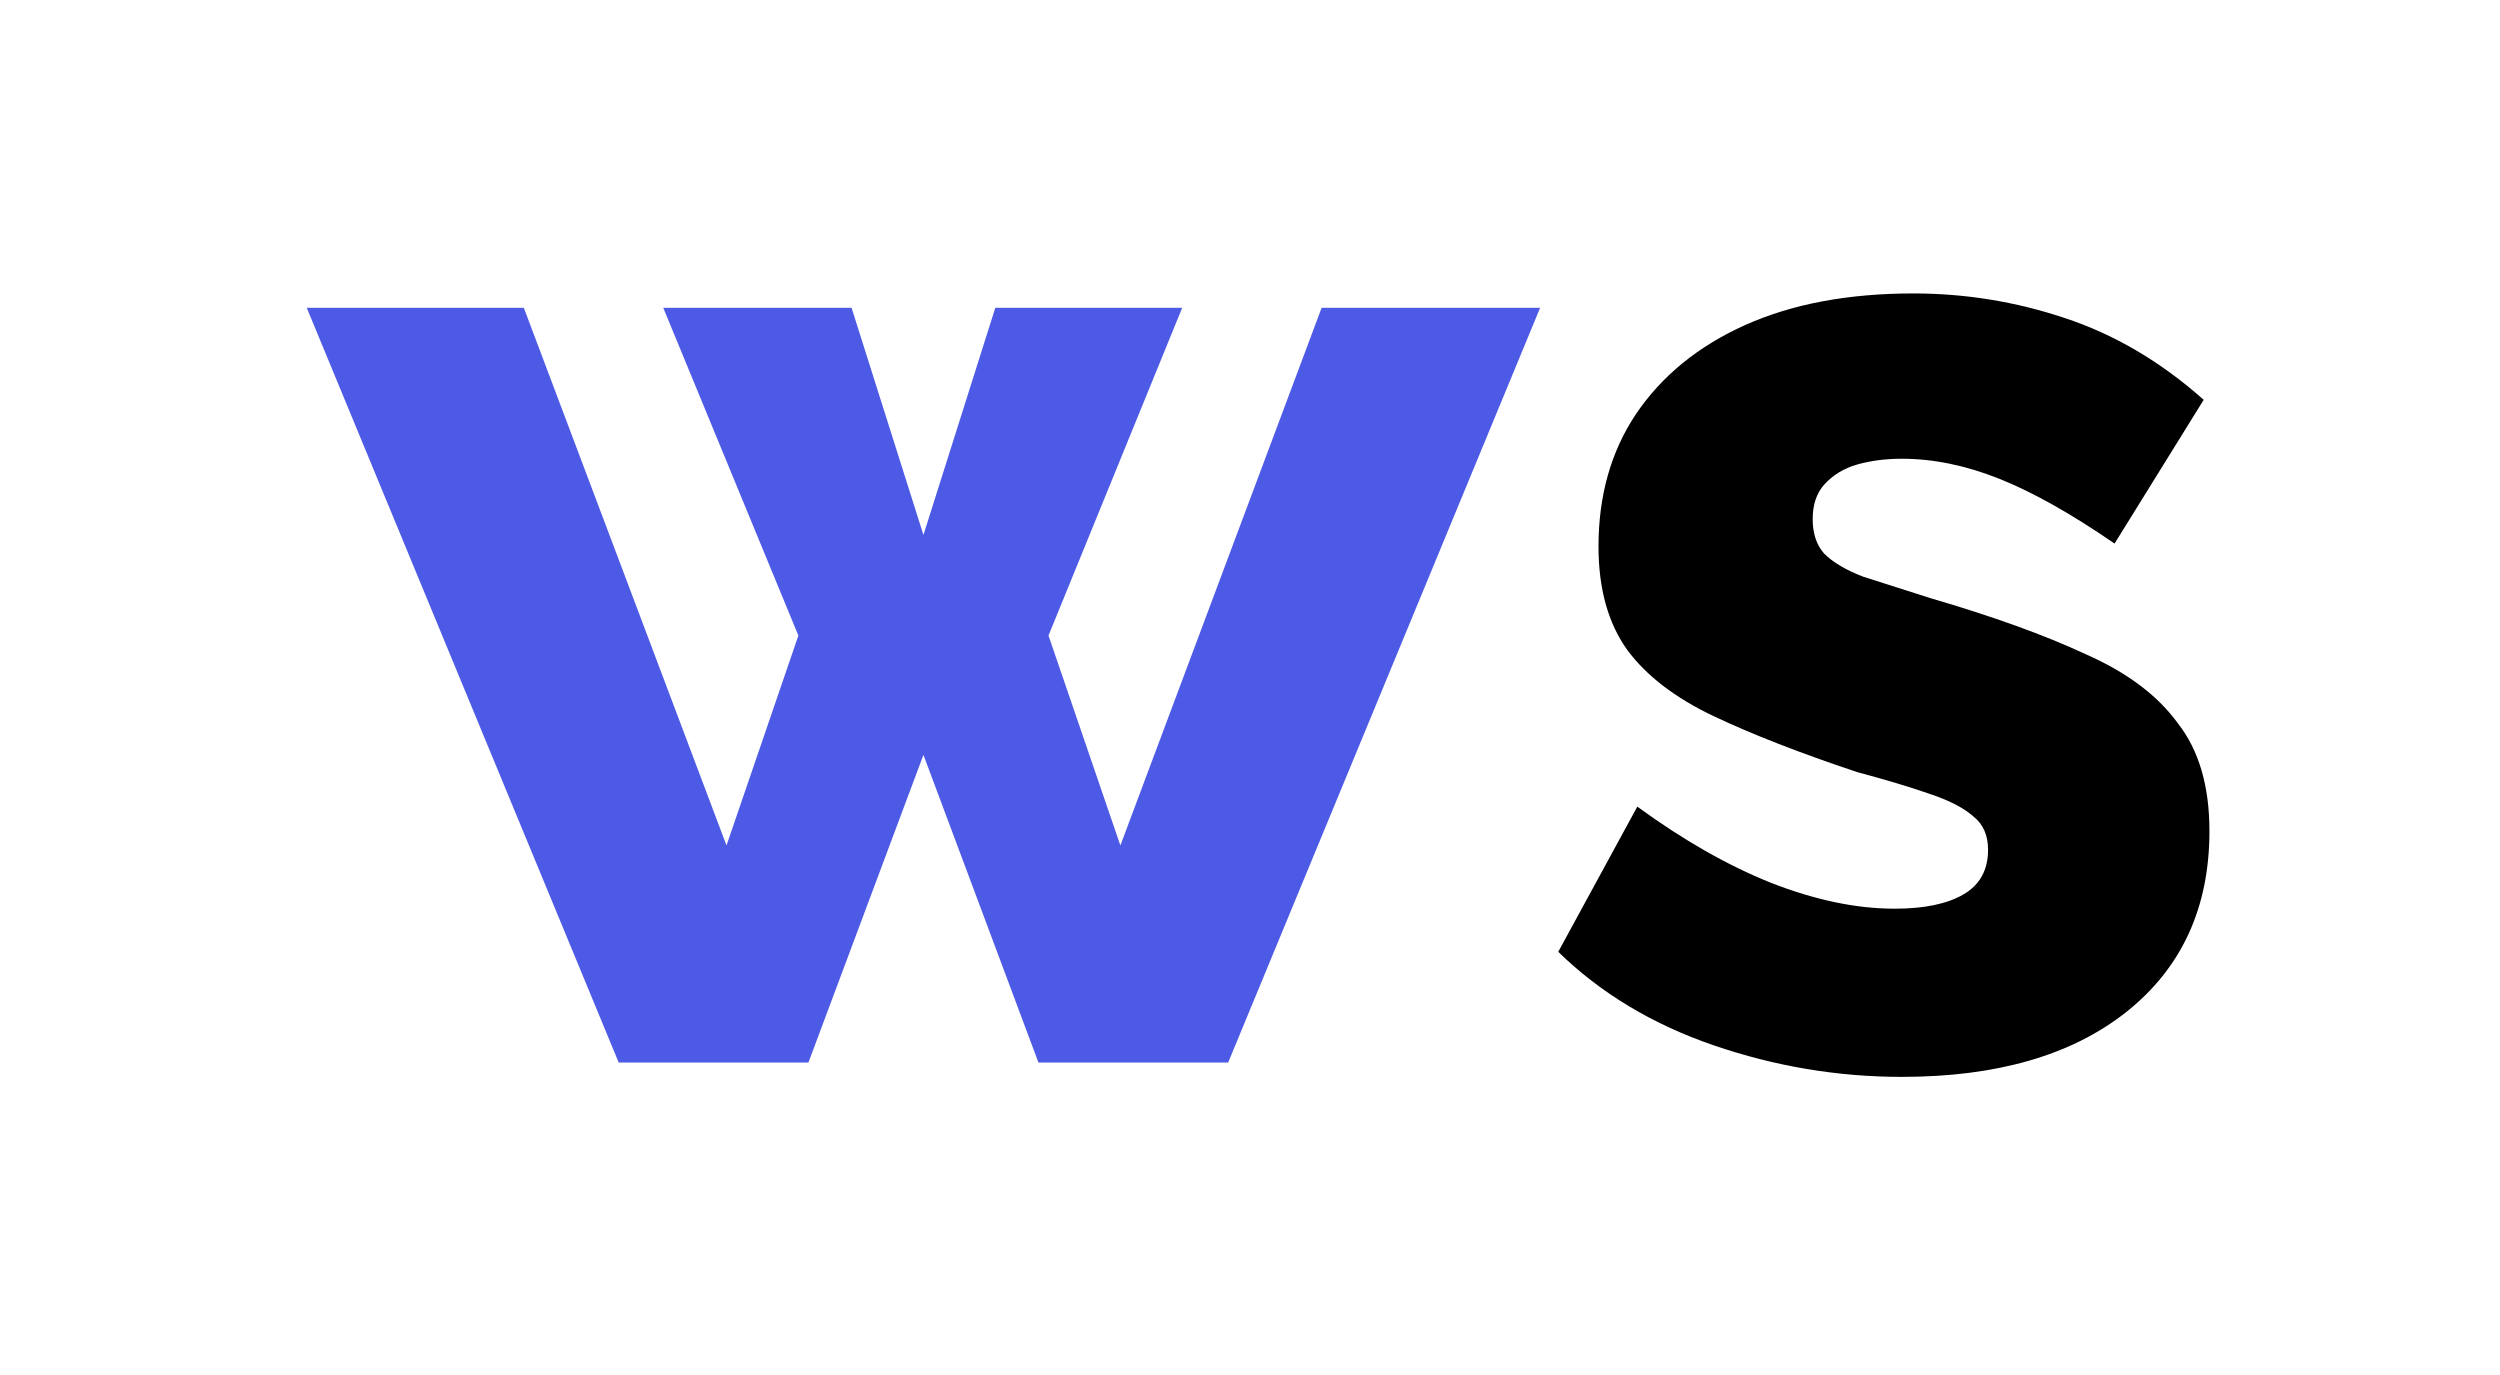 <svg width="40" height="22" viewBox="0 0 40 22" fill="none" xmlns="http://www.w3.org/2000/svg">
<g filter="url(#filter0_d_1_5)">
<path d="M21.146 0.925H24.642L19.651 13H16.615L14.775 8.078L12.935 13H9.899L4.908 0.925H8.381L11.624 9.527L12.774 6.169L10.612 0.925H13.625L14.775 4.559L15.925 0.925H18.915L16.776 6.169L17.926 9.527L21.146 0.925Z" fill="#4D5AE5"/>
<path d="M30.429 13.23C29.402 13.23 28.397 13.061 27.416 12.724C26.435 12.387 25.607 11.888 24.932 11.229L26.197 8.906C26.933 9.443 27.646 9.849 28.336 10.125C29.041 10.401 29.701 10.539 30.314 10.539C30.789 10.539 31.157 10.462 31.418 10.309C31.679 10.156 31.809 9.918 31.809 9.596C31.809 9.366 31.732 9.19 31.579 9.067C31.426 8.929 31.188 8.806 30.866 8.699C30.559 8.592 30.176 8.477 29.716 8.354C28.796 8.047 28.029 7.748 27.416 7.457C26.803 7.166 26.343 6.813 26.036 6.399C25.729 5.97 25.576 5.418 25.576 4.743C25.576 3.93 25.775 3.225 26.174 2.627C26.588 2.014 27.171 1.538 27.922 1.201C28.673 0.864 29.57 0.695 30.613 0.695C31.441 0.695 32.246 0.825 33.028 1.086C33.825 1.347 34.569 1.784 35.259 2.397L33.833 4.697C33.143 4.222 32.53 3.877 31.993 3.662C31.456 3.447 30.935 3.34 30.429 3.34C30.168 3.34 29.931 3.371 29.716 3.432C29.501 3.493 29.325 3.601 29.187 3.754C29.064 3.892 29.003 4.076 29.003 4.306C29.003 4.536 29.064 4.72 29.187 4.858C29.325 4.996 29.532 5.119 29.808 5.226C30.099 5.318 30.46 5.433 30.889 5.571C31.886 5.862 32.714 6.161 33.373 6.468C34.032 6.759 34.523 7.127 34.845 7.572C35.182 8.001 35.351 8.576 35.351 9.297C35.351 10.524 34.906 11.49 34.017 12.195C33.143 12.885 31.947 13.23 30.429 13.23Z" fill="black"/>
</g>
<defs>
<filter id="filter0_d_1_5" x="0.908" y="0.695" width="38.443" height="20.535" filterUnits="userSpaceOnUse" color-interpolation-filters="sRGB">
<feFlood flood-opacity="0" result="BackgroundImageFix"/>
<feColorMatrix in="SourceAlpha" type="matrix" values="0 0 0 0 0 0 0 0 0 0 0 0 0 0 0 0 0 0 127 0" result="hardAlpha"/>
<feOffset dy="4"/>
<feGaussianBlur stdDeviation="2"/>
<feComposite in2="hardAlpha" operator="out"/>
<feColorMatrix type="matrix" values="0 0 0 0 0 0 0 0 0 0 0 0 0 0 0 0 0 0 0.25 0"/>
<feBlend mode="normal" in2="BackgroundImageFix" result="effect1_dropShadow_1_5"/>
<feBlend mode="normal" in="SourceGraphic" in2="effect1_dropShadow_1_5" result="shape"/>
</filter>
</defs>
</svg>
